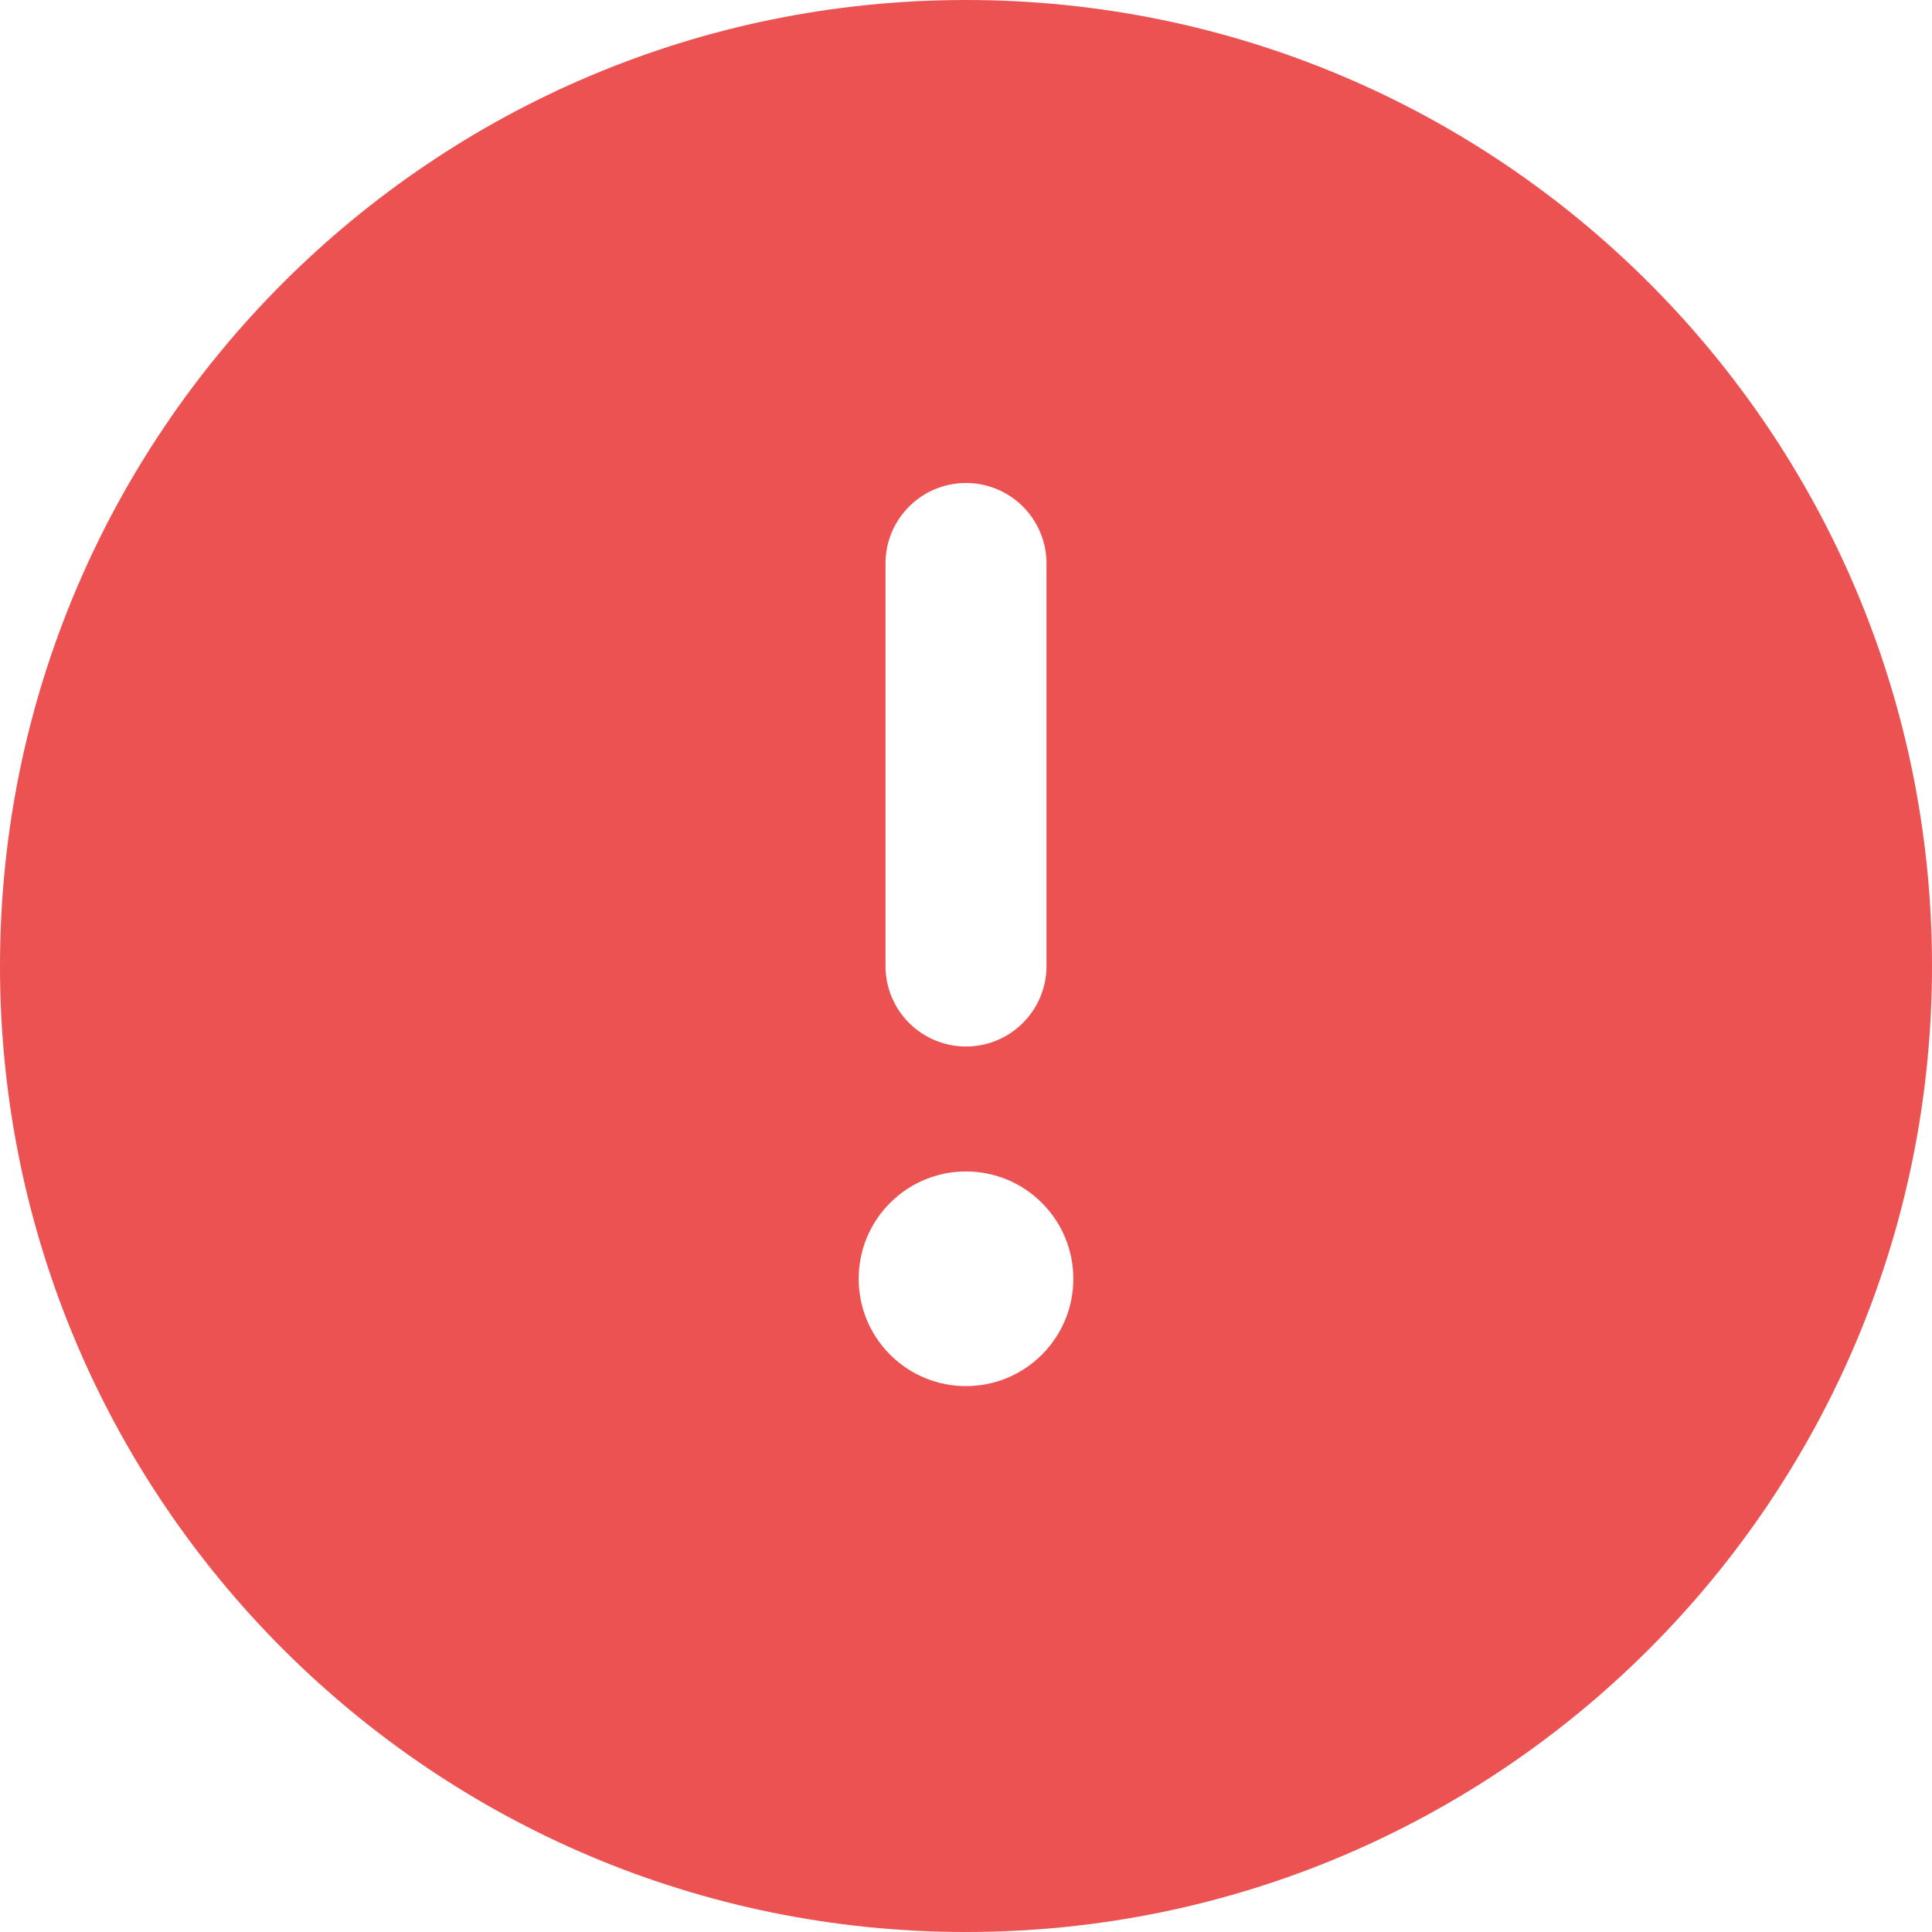 <svg width="72" height="72" viewBox="0 0 72 72" fill="none" xmlns="http://www.w3.org/2000/svg">
<path fill-rule="evenodd" clip-rule="evenodd" d="M72 36C72 55.882 55.882 72 36 72C16.118 72 0 55.882 0 36C0 16.118 16.118 0 36 0C55.882 0 72 16.118 72 36ZM38.828 44.828C40.391 46.391 40.391 48.923 38.828 50.485C37.266 52.047 34.734 52.047 33.172 50.485C31.61 48.923 31.61 46.391 33.172 44.828C34.734 43.266 37.266 43.266 38.828 44.828ZM36 18C34.343 18 33 19.343 33 21V36C33 37.657 34.343 39 36 39C37.657 39 39 37.657 39 36V21C39 19.343 37.657 18 36 18Z" fill="#EC5252"/>
</svg>
